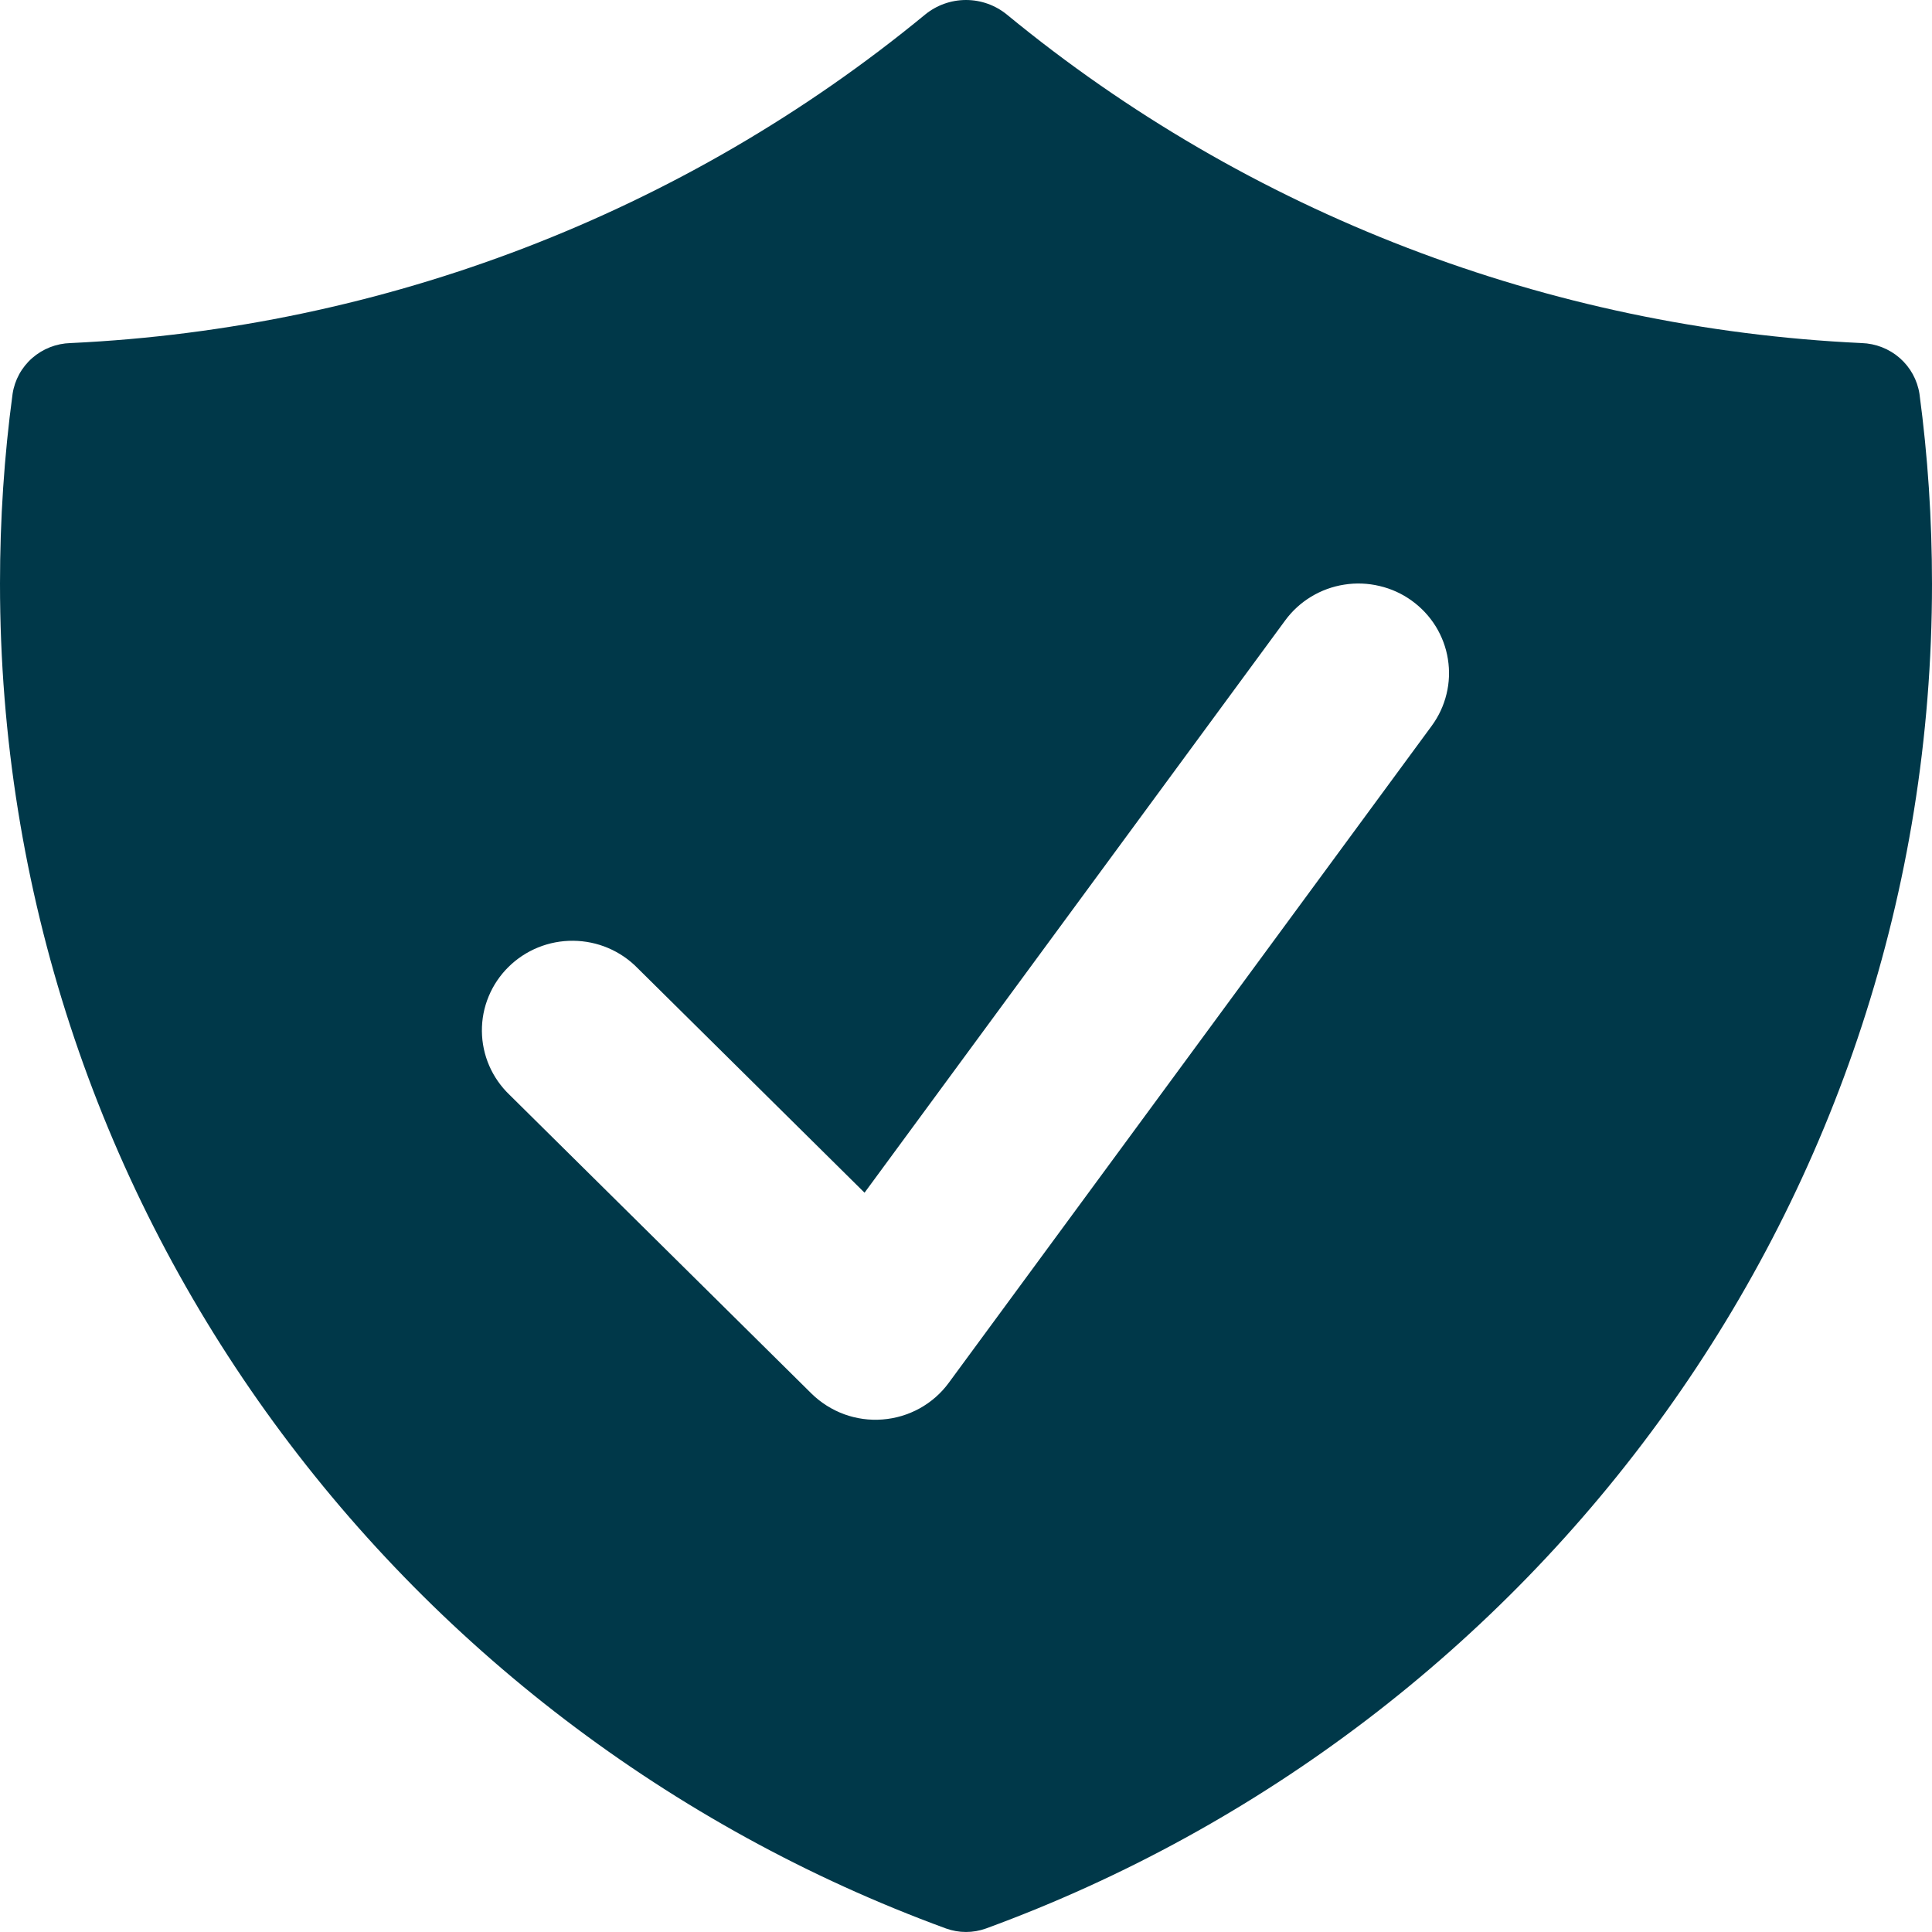 <svg width="35" height="35" viewBox="0 0 35 35" fill="none" xmlns="http://www.w3.org/2000/svg">
<path fill-rule="evenodd" clip-rule="evenodd" d="M16.758 0.265C16.967 0.094 17.229 0 17.5 0C17.771 0 18.033 0.094 18.242 0.265C22.612 3.861 28.047 5.95 33.725 6.215C33.98 6.223 34.225 6.319 34.417 6.487C34.608 6.655 34.734 6.884 34.773 7.135C34.924 8.26 35 9.407 35 10.576C35 21.747 27.869 31.272 17.863 34.936C17.629 35.021 17.371 35.021 17.137 34.936C7.131 31.272 0 21.747 0 10.573C0 9.408 0.076 8.261 0.228 7.135C0.266 6.884 0.392 6.654 0.584 6.486C0.776 6.318 1.021 6.222 1.278 6.215C6.955 5.949 12.389 3.861 16.758 0.265ZM25.937 13.149C26.064 12.976 26.155 12.781 26.205 12.573C26.256 12.366 26.264 12.151 26.23 11.94C26.197 11.73 26.121 11.528 26.009 11.346C25.896 11.164 25.748 11.006 25.574 10.881C25.4 10.755 25.202 10.665 24.992 10.616C24.783 10.566 24.566 10.557 24.353 10.591C24.14 10.624 23.936 10.698 23.752 10.81C23.568 10.921 23.408 11.068 23.282 11.24L15.662 21.607L11.55 17.538C11.399 17.383 11.217 17.259 11.017 17.174C10.817 17.089 10.602 17.045 10.384 17.043C10.166 17.041 9.95 17.082 9.748 17.164C9.547 17.246 9.364 17.366 9.21 17.519C9.056 17.671 8.934 17.853 8.852 18.052C8.769 18.252 8.728 18.465 8.73 18.681C8.732 18.896 8.777 19.109 8.863 19.307C8.949 19.505 9.074 19.684 9.231 19.834L14.7 25.245C14.868 25.41 15.07 25.538 15.292 25.62C15.514 25.701 15.752 25.734 15.989 25.715C16.225 25.697 16.454 25.628 16.661 25.514C16.868 25.399 17.048 25.242 17.187 25.052L25.937 13.149Z" fill="#003849"/>
</svg>
